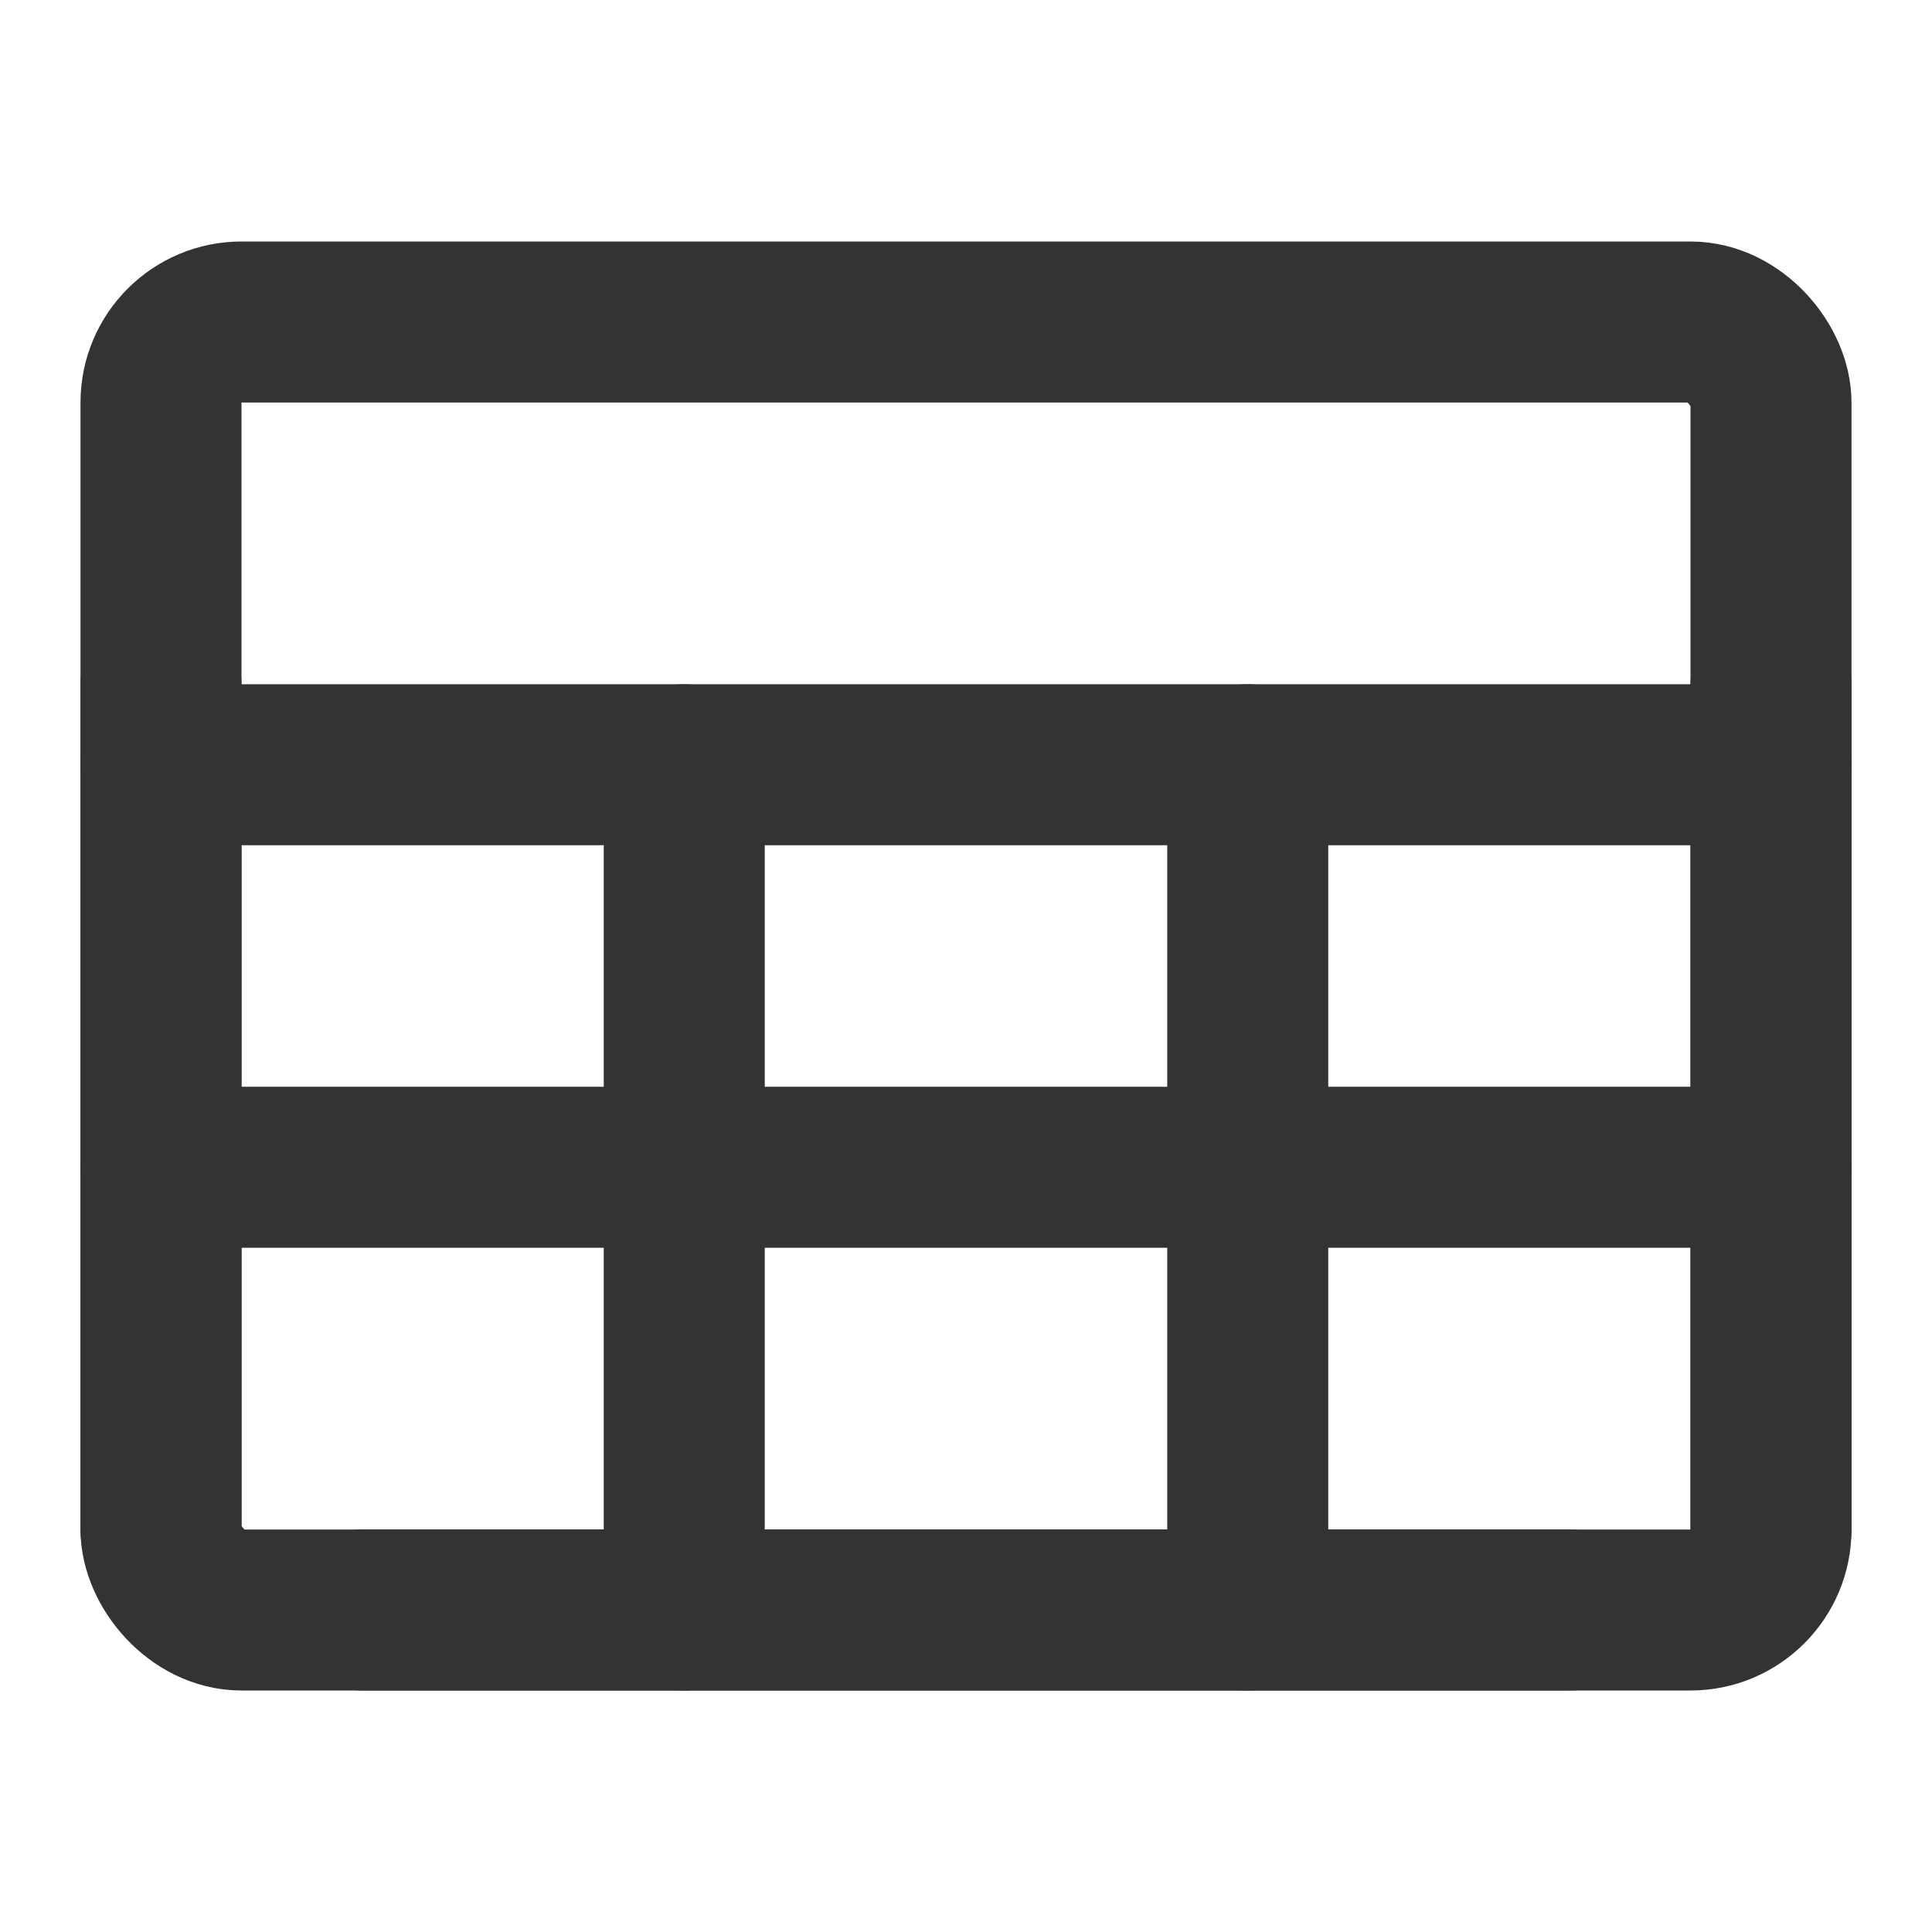 <?xml version="1.0" encoding="UTF-8"?><svg width="24" height="24" viewBox="0 0 48 48" fill="none" xmlns="http://www.w3.org/2000/svg"><rect x="4" y="8" width="40" height="32" rx="2" fill="none" stroke="#333" stroke-width="4" stroke-linejoin="miter"/><path fill-rule="evenodd" clip-rule="evenodd" d="M4 29H44H4Z" fill="none"/><path d="M4 29H44" stroke="#333" stroke-width="4" stroke-linecap="round" stroke-linejoin="miter"/><path fill-rule="evenodd" clip-rule="evenodd" d="M4 19H44H4Z" fill="none"/><path d="M4 19H44" stroke="#333" stroke-width="4" stroke-linecap="round" stroke-linejoin="miter"/><path fill-rule="evenodd" clip-rule="evenodd" d="M17 40V19V40Z" fill="none"/><path d="M17 40V19" stroke="#333" stroke-width="4" stroke-linecap="round" stroke-linejoin="miter"/><path fill-rule="evenodd" clip-rule="evenodd" d="M4 38V17V38Z" fill="none"/><path d="M4 38V17" stroke="#333" stroke-width="4" stroke-linecap="round" stroke-linejoin="miter"/><path fill-rule="evenodd" clip-rule="evenodd" d="M44 38V17V38Z" fill="none"/><path d="M44 38V17" stroke="#333" stroke-width="4" stroke-linecap="round" stroke-linejoin="miter"/><path fill-rule="evenodd" clip-rule="evenodd" d="M31 40V19V40Z" fill="none"/><path d="M31 40V19" stroke="#333" stroke-width="4" stroke-linecap="round" stroke-linejoin="miter"/><path d="M9 40H39" stroke="#333" stroke-width="4" stroke-linecap="round" stroke-linejoin="miter"/></svg>